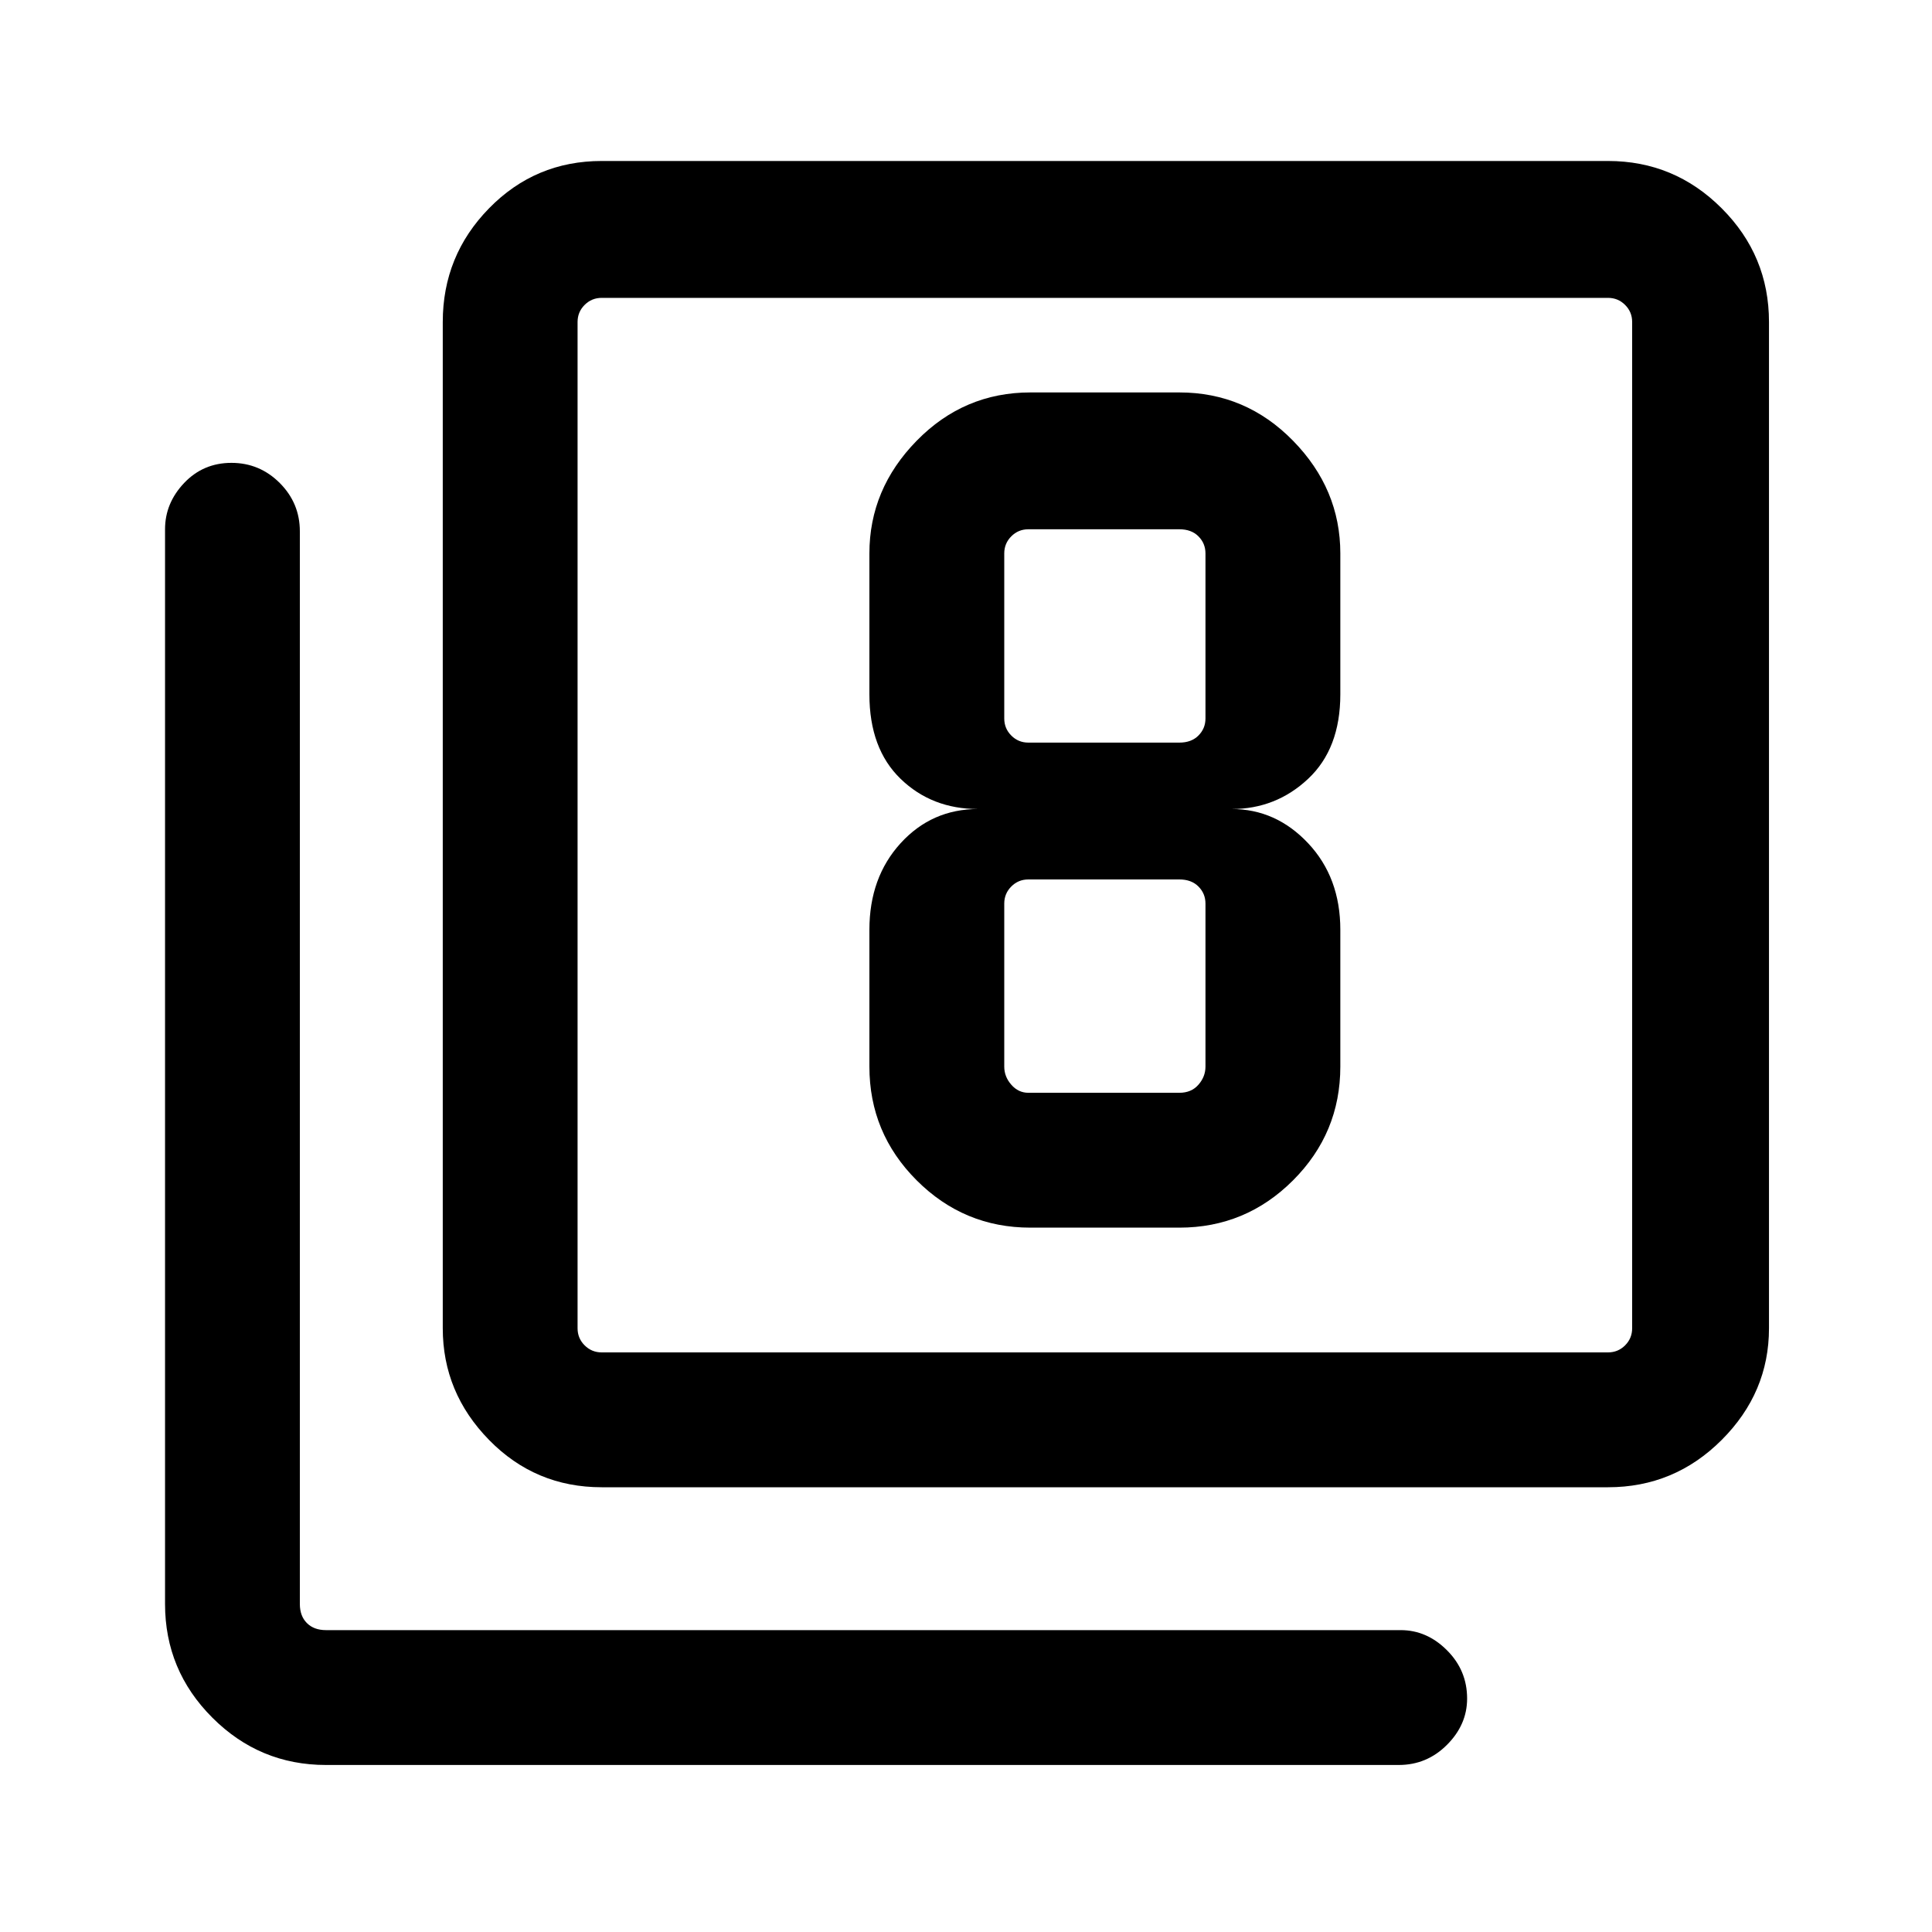 <svg xmlns="http://www.w3.org/2000/svg" height="40" width="40"><path d="M21.333 25.417H24.417Q25.792 25.417 26.771 24.438Q27.75 23.458 27.75 22.083V19.25Q27.75 18.167 27.083 17.458Q26.417 16.75 25.5 16.75Q26.417 16.75 27.083 16.125Q27.75 15.5 27.75 14.375V11.458Q27.75 10.125 26.771 9.125Q25.792 8.125 24.417 8.125H21.333Q19.958 8.125 18.979 9.125Q18 10.125 18 11.458V14.375Q18 15.5 18.646 16.125Q19.292 16.75 20.25 16.75Q19.292 16.75 18.646 17.458Q18 18.167 18 19.25V22.083Q18 23.458 18.979 24.438Q19.958 25.417 21.333 25.417ZM21.292 10.958H24.417Q24.667 10.958 24.812 11.104Q24.958 11.25 24.958 11.458V14.875Q24.958 15.083 24.812 15.229Q24.667 15.375 24.417 15.375H21.292Q21.083 15.375 20.938 15.229Q20.792 15.083 20.792 14.875V11.458Q20.792 11.25 20.938 11.104Q21.083 10.958 21.292 10.958ZM21.292 22.625Q21.083 22.625 20.938 22.458Q20.792 22.292 20.792 22.083V18.708Q20.792 18.5 20.938 18.354Q21.083 18.208 21.292 18.208H24.417Q24.667 18.208 24.812 18.354Q24.958 18.5 24.958 18.708V22.083Q24.958 22.292 24.812 22.458Q24.667 22.625 24.417 22.625ZM12.458 30.792Q11.083 30.792 10.125 29.812Q9.167 28.833 9.167 27.5V6.667Q9.167 5.292 10.125 4.313Q11.083 3.333 12.458 3.333H33.292Q34.667 3.333 35.646 4.313Q36.625 5.292 36.625 6.667V27.5Q36.625 28.833 35.646 29.812Q34.667 30.792 33.292 30.792ZM12.458 28H33.292Q33.5 28 33.646 27.854Q33.792 27.708 33.792 27.5V6.667Q33.792 6.458 33.646 6.313Q33.5 6.167 33.292 6.167H12.458Q12.25 6.167 12.104 6.313Q11.958 6.458 11.958 6.667V27.5Q11.958 27.708 12.104 27.854Q12.25 28 12.458 28ZM6.75 36.542Q5.375 36.542 4.396 35.562Q3.417 34.583 3.417 33.208V10.958Q3.417 10.417 3.812 10Q4.208 9.583 4.792 9.583Q5.375 9.583 5.792 10Q6.208 10.417 6.208 11V33.208Q6.208 33.458 6.354 33.604Q6.5 33.75 6.75 33.75H29Q29.542 33.75 29.958 34.167Q30.375 34.583 30.375 35.167Q30.375 35.708 29.958 36.125Q29.542 36.542 28.958 36.542ZM11.958 6.167Q11.958 6.167 11.958 6.313Q11.958 6.458 11.958 6.667V27.5Q11.958 27.708 11.958 27.854Q11.958 28 11.958 28Q11.958 28 11.958 27.854Q11.958 27.708 11.958 27.5V6.667Q11.958 6.458 11.958 6.313Q11.958 6.167 11.958 6.167Z"/></svg>